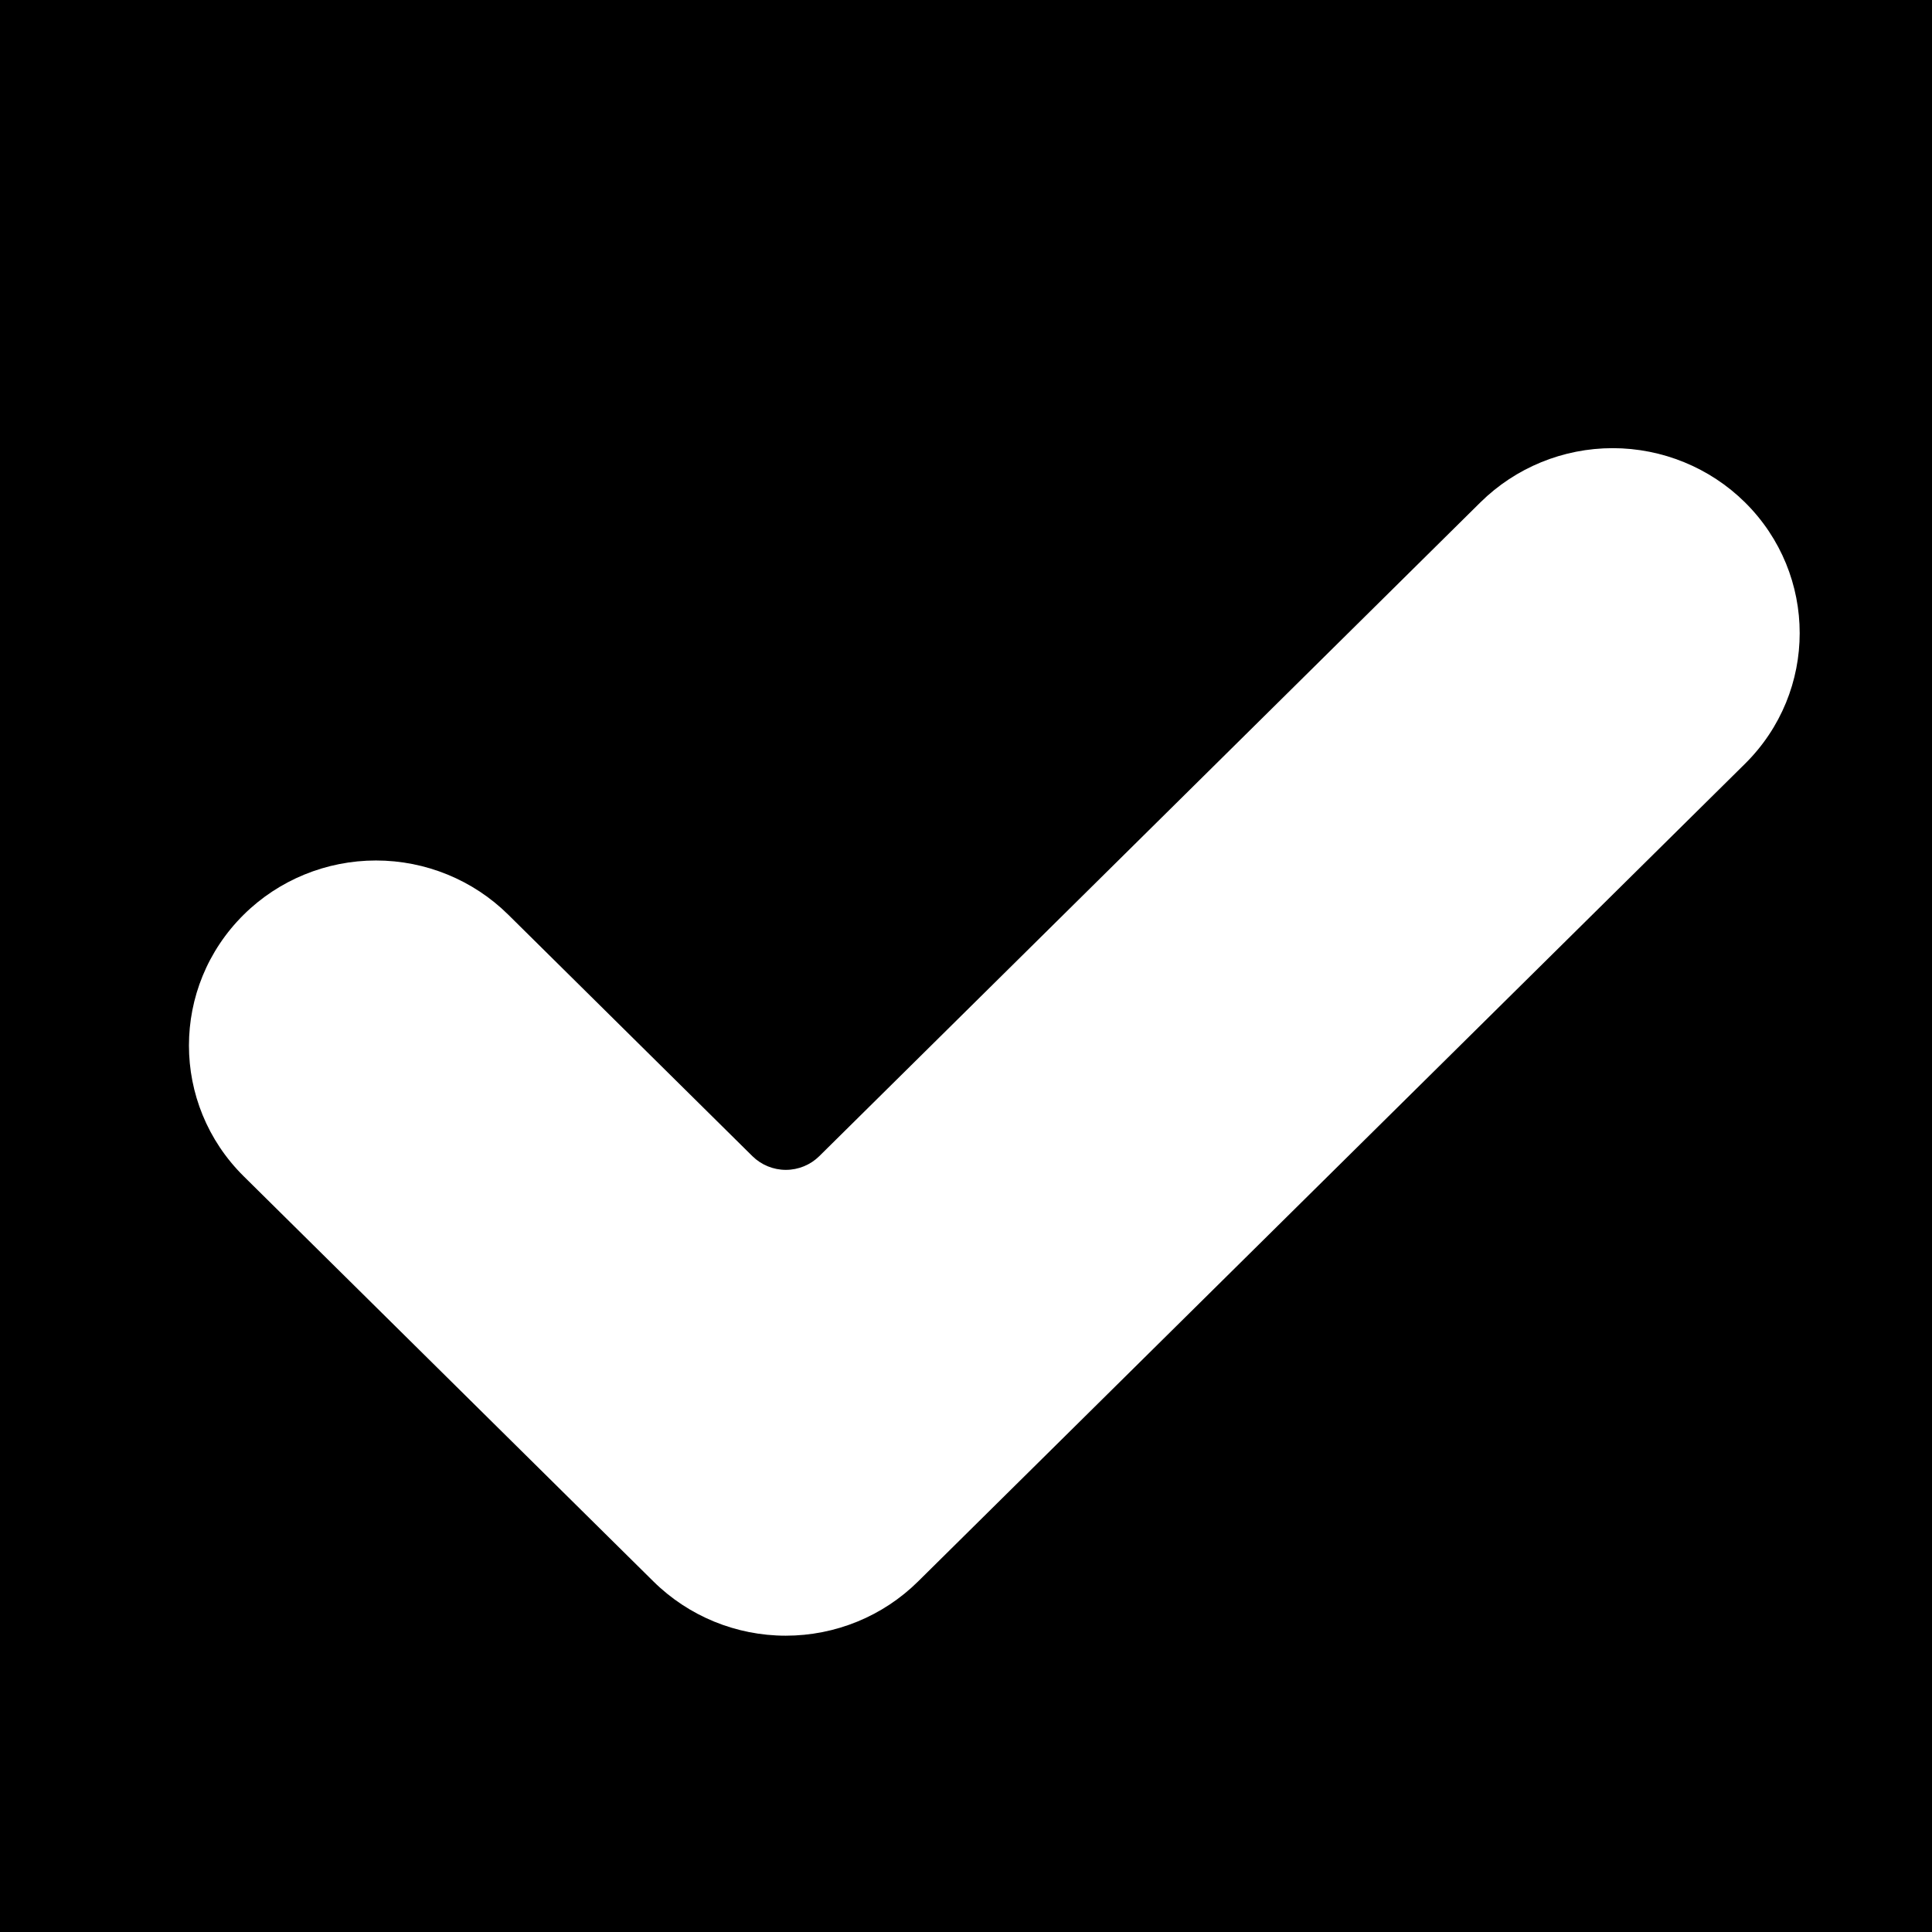 <svg xmlns="http://www.w3.org/2000/svg" xmlns:xlink="http://www.w3.org/1999/xlink" version="1.1" width="46.124" height="46.125" style="" xml:space="preserve"><rect id="backgroundrect" width="100%" height="100%" x="0" y="0" fill="none" stroke="none"/>
<g class="currentLayer" style=""><title>Layer 1</title><g id="svg_1" class="">
	<g id="svg_2">
		<g id="svg_3">
			<path d="M41.308,-5.234 H4.816 C-0.955,-5.234 -5.632,-0.608 -5.632,5.098 v35.93 c0,5.707 4.677,10.332 10.448,10.332 h36.492 c5.769,0 10.448,-4.626 10.448,-10.332 V5.098 C51.757,-0.608 47.079,-5.234 41.308,-5.234 zM41.657,18.237 L21.917,37.756 c-0.837,0.829 -1.973,1.294 -3.158,1.294 s-2.32,-0.466 -3.158,-1.294 l-9.783,-9.674 c-1.743,-1.725 -1.743,-4.52 0.001,-6.246 c0.837,-0.828 1.972,-1.293 3.157,-1.293 c1.184,0 2.319,0.465 3.157,1.293 l5.83,5.766 c0.212,0.209 0.499,0.327 0.798,0.327 c0.299,0 0.586,-0.118 0.798,-0.327 l15.784,-15.609 c0.839,-0.828 1.973,-1.294 3.159,-1.294 c1.183,0.001 2.319,0.466 3.157,1.294 C43.401,13.718 43.401,16.514 41.657,18.237 z" id="svg_4"/>
		</g>
	</g>
</g><g id="svg_5">
</g><g id="svg_6">
</g><g id="svg_7">
</g><g id="svg_8">
</g><g id="svg_9">
</g><g id="svg_10">
</g><g id="svg_11">
</g><g id="svg_12">
</g><g id="svg_13">
</g><g id="svg_14">
</g><g id="svg_15">
</g><g id="svg_16">
</g><g id="svg_17">
</g><g id="svg_18">
</g><g id="svg_19">
</g></g></svg>